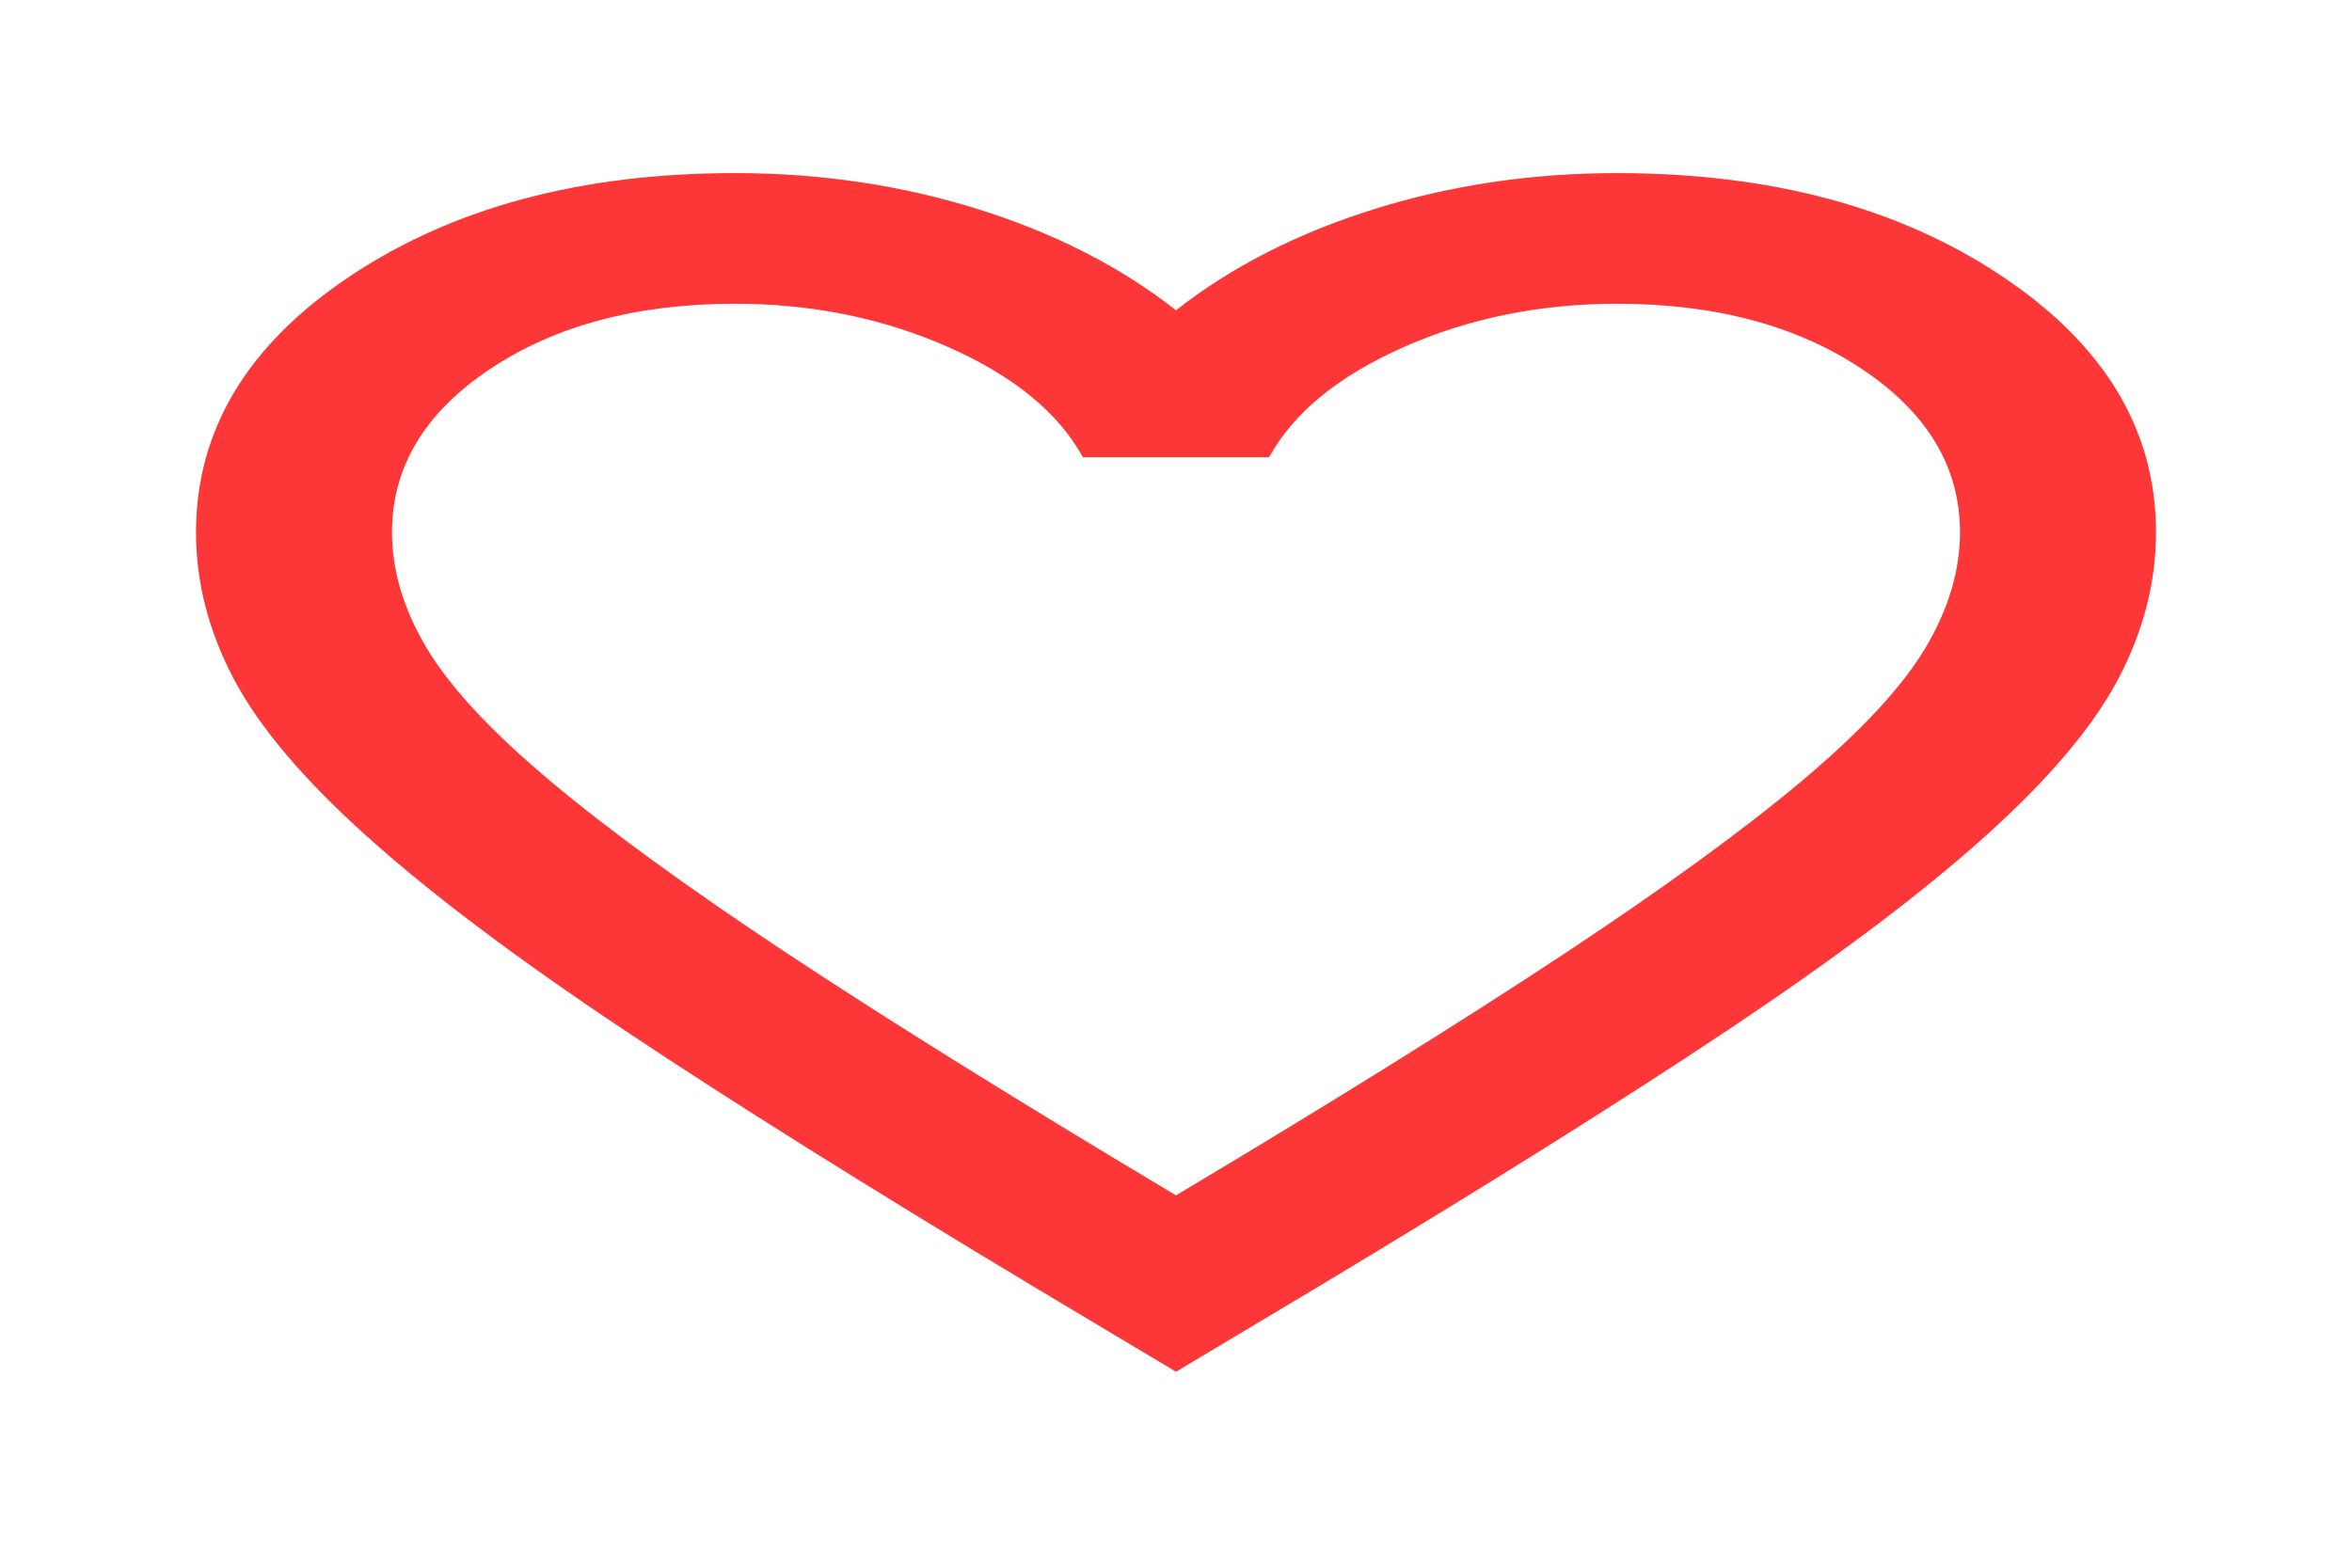 <svg width="36" height="24" viewBox="0 0 36 24" fill="none" xmlns="http://www.w3.org/2000/svg">
<mask id="mask0_8_1101" style="mask-type:alpha" maskUnits="userSpaceOnUse" x="0" y="0" width="36" height="24">
<rect width="36" height="24" fill="#D9D9D9"/>
</mask>
<g mask="url(#mask0_8_1101)">
<path d="M18 21L15.825 19.7C13.3 18.183 11.213 16.875 9.562 15.775C7.912 14.675 6.6 13.688 5.625 12.812C4.65 11.938 3.969 11.133 3.581 10.4C3.194 9.667 3 8.917 3 8.15C3 6.583 3.788 5.275 5.362 4.225C6.938 3.175 8.9 2.65 11.25 2.65C12.55 2.65 13.787 2.833 14.963 3.2C16.137 3.567 17.15 4.083 18 4.75C18.85 4.083 19.863 3.567 21.038 3.2C22.212 2.833 23.45 2.65 24.75 2.65C27.1 2.65 29.062 3.175 30.637 4.225C32.212 5.275 33 6.583 33 8.15C33 8.917 32.806 9.667 32.419 10.4C32.031 11.133 31.35 11.938 30.375 12.812C29.4 13.688 28.087 14.675 26.438 15.775C24.788 16.875 22.7 18.183 20.175 19.7L18 21ZM18 18.3C20.4 16.867 22.375 15.637 23.925 14.613C25.475 13.588 26.7 12.696 27.6 11.938C28.5 11.179 29.125 10.504 29.475 9.912C29.825 9.321 30 8.733 30 8.15C30 7.15 29.5 6.317 28.5 5.65C27.5 4.983 26.25 4.65 24.75 4.65C23.575 4.65 22.488 4.871 21.488 5.312C20.488 5.754 19.8 6.317 19.425 7H16.575C16.2 6.317 15.512 5.754 14.512 5.312C13.512 4.871 12.425 4.65 11.25 4.65C9.75 4.65 8.5 4.983 7.5 5.65C6.5 6.317 6 7.15 6 8.15C6 8.733 6.175 9.321 6.525 9.912C6.875 10.504 7.5 11.179 8.4 11.938C9.3 12.696 10.525 13.588 12.075 14.613C13.625 15.637 15.6 16.867 18 18.3Z" fill="#FD3737"/>
</g>
</svg>
